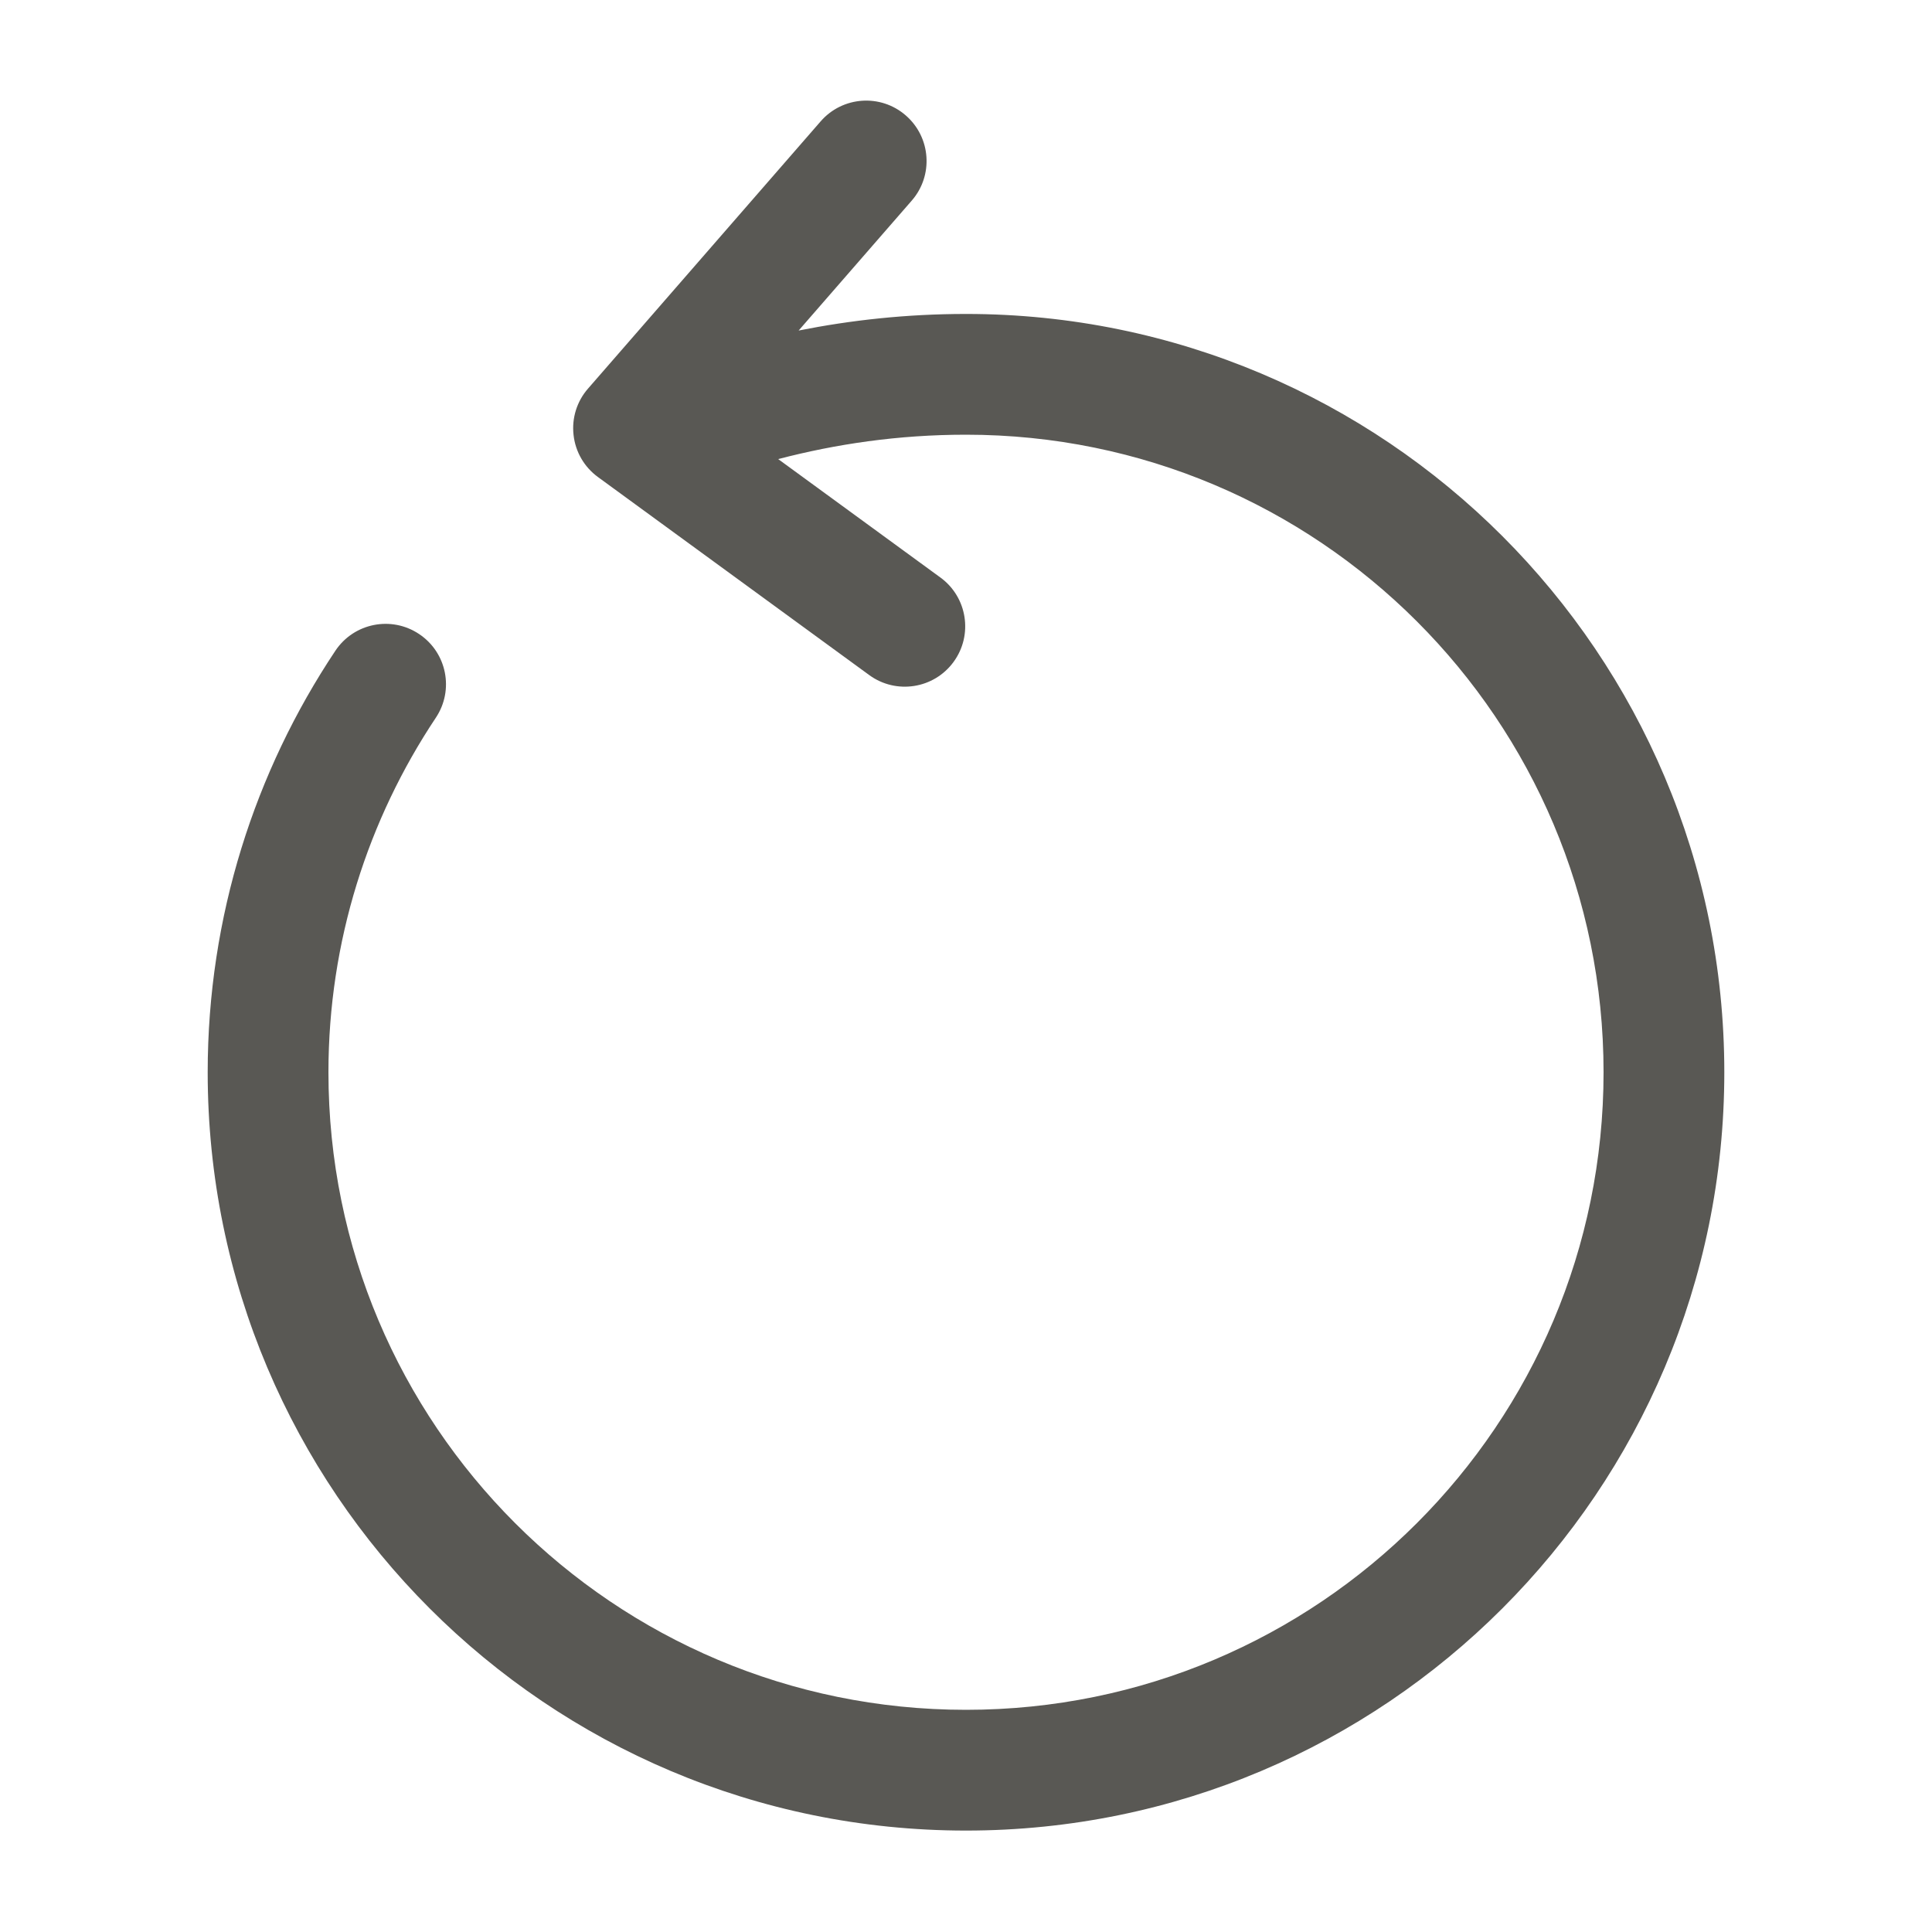 <svg width="24" height="24" viewBox="0 0 24 24" fill="none" xmlns="http://www.w3.org/2000/svg">
<path fill-rule="evenodd" clip-rule="evenodd" d="M11.252 1.434C11.565 1.706 11.598 2.18 11.326 2.492L9.921 4.106C10.57 3.977 11.262 3.9 12 3.9C17.204 3.9 21.42 8.116 21.42 13.32C21.42 18.524 17.204 22.74 12 22.74C6.796 22.74 2.58 18.524 2.58 13.32C2.58 11.386 3.167 9.582 4.166 8.084C4.396 7.739 4.861 7.646 5.206 7.876C5.551 8.106 5.644 8.571 5.414 8.916C4.573 10.178 4.08 11.694 4.08 13.32C4.08 17.696 7.624 21.24 12 21.24C16.376 21.24 19.92 17.696 19.92 13.32C19.92 8.944 16.376 5.4 12 5.4C11.158 5.4 10.383 5.516 9.667 5.703L11.682 7.174C12.017 7.418 12.09 7.888 11.846 8.222C11.602 8.557 11.132 8.63 10.798 8.386L7.428 5.926C7.258 5.802 7.148 5.613 7.125 5.404C7.101 5.195 7.166 4.986 7.304 4.828L10.194 1.508C10.466 1.195 10.94 1.162 11.252 1.434Z" fill="#595854"/>
</svg>
